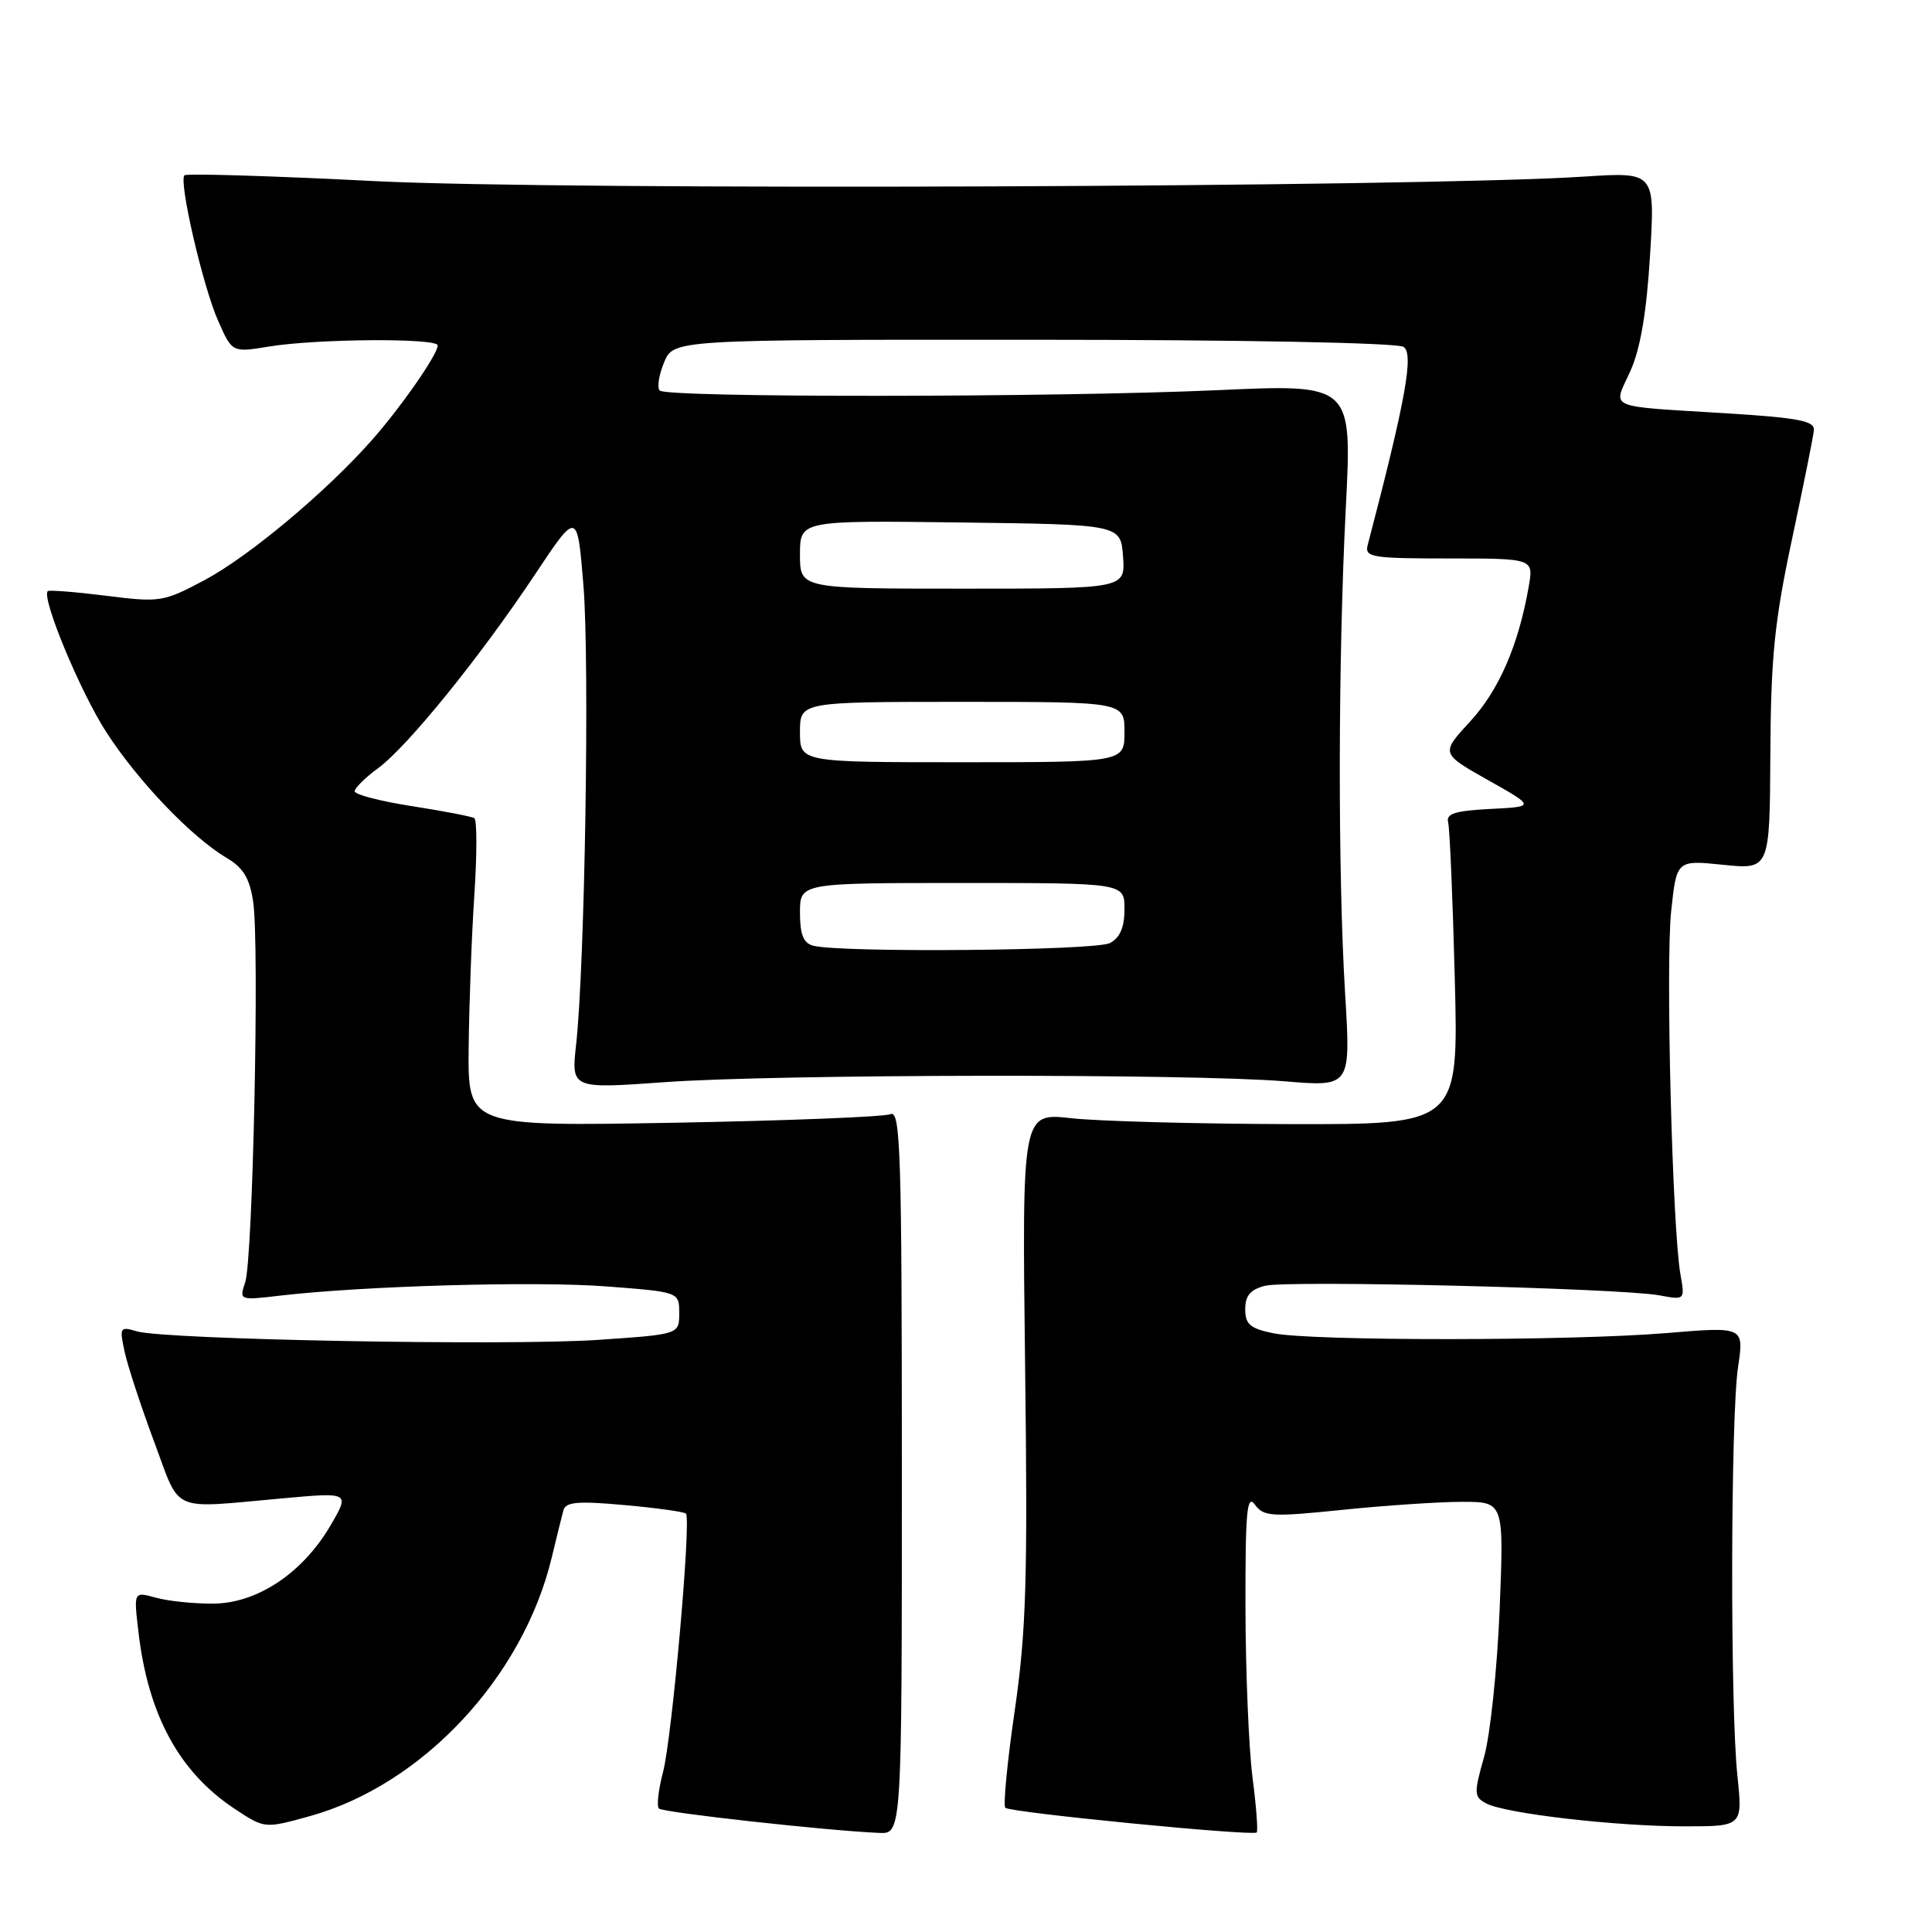 <?xml version="1.0" encoding="UTF-8" standalone="no"?>
<!DOCTYPE svg PUBLIC "-//W3C//DTD SVG 1.1//EN" "http://www.w3.org/Graphics/SVG/1.1/DTD/svg11.dtd" >
<svg xmlns="http://www.w3.org/2000/svg" xmlns:xlink="http://www.w3.org/1999/xlink" version="1.1" viewBox="0 0 256 256">
 <g >
 <path fill="currentColor"
d=" M 119.50 194.99 C 119.50 152.69 119.32 147.06 118.00 147.63 C 117.17 147.99 104.24 148.50 89.25 148.77 C 62.00 149.25 62.00 149.25 62.10 138.87 C 62.16 133.17 62.49 124.07 62.85 118.65 C 63.21 113.24 63.21 108.63 62.85 108.41 C 62.49 108.19 58.78 107.47 54.60 106.82 C 50.42 106.17 47.00 105.29 47.00 104.85 C 47.00 104.42 48.40 103.03 50.11 101.78 C 54.01 98.91 63.61 87.06 70.91 76.09 C 76.50 67.68 76.50 67.68 77.31 77.59 C 78.14 87.79 77.50 127.92 76.34 138.39 C 75.69 144.28 75.69 144.28 88.10 143.39 C 102.99 142.32 157.97 142.25 170.24 143.28 C 178.98 144.01 178.98 144.01 178.24 131.76 C 177.26 115.57 177.30 87.42 178.33 67.20 C 179.16 50.89 179.16 50.89 161.33 51.70 C 139.74 52.67 88.38 52.71 87.42 51.75 C 87.04 51.37 87.30 49.70 87.99 48.03 C 89.24 45.00 89.24 45.00 136.87 45.02 C 164.46 45.02 185.12 45.42 185.97 45.96 C 187.37 46.85 186.28 52.89 181.22 72.25 C 180.81 73.84 181.79 74.00 191.99 74.00 C 203.22 74.00 203.22 74.00 202.56 77.75 C 201.20 85.51 198.61 91.47 194.81 95.59 C 190.90 99.83 190.90 99.83 197.16 103.36 C 203.43 106.89 203.43 106.89 197.46 107.19 C 192.75 107.44 191.58 107.81 191.89 109.00 C 192.10 109.83 192.50 119.16 192.77 129.75 C 193.26 149.00 193.26 149.00 170.88 148.95 C 158.57 148.92 145.56 148.57 141.96 148.17 C 135.42 147.44 135.42 147.44 135.83 180.86 C 136.19 209.26 135.98 216.14 134.46 226.64 C 133.47 233.44 132.91 239.25 133.21 239.54 C 133.83 240.17 166.01 243.32 166.52 242.81 C 166.71 242.62 166.46 239.33 165.96 235.48 C 165.47 231.64 165.05 221.55 165.03 213.06 C 165.01 200.27 165.22 197.92 166.28 199.37 C 167.45 200.96 168.47 201.03 177.89 200.06 C 183.57 199.48 190.70 199.00 193.74 199.00 C 199.28 199.00 199.28 199.00 198.71 213.25 C 198.39 221.09 197.47 229.87 196.66 232.76 C 195.28 237.64 195.30 238.09 196.93 238.96 C 199.43 240.30 214.11 242.00 223.19 242.00 C 230.92 242.00 230.92 242.00 230.21 235.25 C 229.25 226.10 229.31 187.79 230.30 181.14 C 231.10 175.78 231.10 175.78 220.80 176.64 C 208.23 177.69 173.91 177.71 168.75 176.67 C 165.65 176.04 165.00 175.49 165.00 173.47 C 165.00 171.67 165.69 170.86 167.64 170.37 C 170.65 169.62 214.73 170.69 219.88 171.64 C 223.26 172.27 223.27 172.26 222.67 168.88 C 221.59 162.79 220.69 127.66 221.44 120.73 C 222.16 113.96 222.16 113.96 228.33 114.59 C 234.50 115.22 234.50 115.22 234.58 99.86 C 234.65 87.08 235.13 82.32 237.44 71.50 C 238.96 64.35 240.28 57.83 240.35 57.00 C 240.47 55.78 238.34 55.37 229.00 54.78 C 212.49 53.76 213.72 54.29 216.03 49.17 C 217.37 46.19 218.18 41.40 218.64 33.81 C 219.31 22.79 219.31 22.79 209.91 23.40 C 188.06 24.82 74.36 25.25 49.71 24.00 C 36.07 23.31 24.70 22.96 24.44 23.23 C 23.66 24.01 26.88 37.95 28.90 42.50 C 30.76 46.72 30.76 46.72 35.63 45.92 C 41.94 44.88 58.00 44.77 58.00 45.77 C 58.00 46.97 53.03 54.10 49.16 58.45 C 43.06 65.31 32.94 73.76 27.10 76.87 C 21.65 79.77 21.21 79.84 14.06 78.94 C 9.99 78.43 6.51 78.16 6.33 78.33 C 5.46 79.21 10.63 91.67 14.09 97.02 C 18.30 103.53 25.39 110.93 30.05 113.69 C 32.24 114.98 33.09 116.39 33.55 119.52 C 34.39 125.07 33.51 166.88 32.49 169.91 C 31.69 172.30 31.72 172.31 37.09 171.68 C 48.14 170.39 70.81 169.74 80.25 170.45 C 90.00 171.19 90.00 171.19 90.00 174.00 C 90.00 176.81 90.00 176.81 79.25 177.54 C 67.35 178.35 21.86 177.51 18.14 176.41 C 15.90 175.74 15.81 175.88 16.51 179.10 C 16.91 180.97 18.67 186.32 20.41 191.00 C 24.01 200.63 22.34 199.89 37.43 198.54 C 46.36 197.73 46.36 197.73 43.80 202.12 C 40.10 208.46 34.03 212.49 28.17 212.49 C 25.60 212.50 22.20 212.14 20.61 211.69 C 17.71 210.89 17.71 210.89 18.35 216.29 C 19.64 227.27 23.76 234.83 31.11 239.69 C 35.07 242.31 35.07 242.31 41.08 240.64 C 55.99 236.49 69.31 222.23 73.11 206.37 C 73.75 203.69 74.45 200.88 74.66 200.11 C 74.96 199.01 76.59 198.87 82.75 199.43 C 86.99 199.81 90.65 200.32 90.89 200.56 C 91.62 201.28 89.05 230.22 87.86 234.79 C 87.24 237.14 86.99 239.33 87.31 239.64 C 87.83 240.17 109.62 242.58 116.50 242.87 C 119.50 243.00 119.50 243.00 119.50 194.99 Z  M 107.75 125.31 C 106.46 124.97 106.00 123.83 106.00 120.93 C 106.00 117.00 106.00 117.00 127.50 117.00 C 149.00 117.00 149.00 117.00 149.00 120.46 C 149.00 122.87 148.41 124.25 147.07 124.96 C 145.18 125.97 111.42 126.27 107.75 125.31 Z  M 106.00 97.00 C 106.00 93.00 106.00 93.00 127.50 93.00 C 149.00 93.00 149.00 93.00 149.00 97.00 C 149.00 101.00 149.00 101.00 127.50 101.00 C 106.00 101.00 106.00 101.00 106.00 97.00 Z  M 106.00 73.48 C 106.00 68.96 106.00 68.96 127.25 69.23 C 148.50 69.50 148.50 69.50 148.81 73.75 C 149.11 78.00 149.11 78.00 127.56 78.00 C 106.00 78.00 106.00 78.00 106.00 73.48 Z "/>
</g>
</svg>